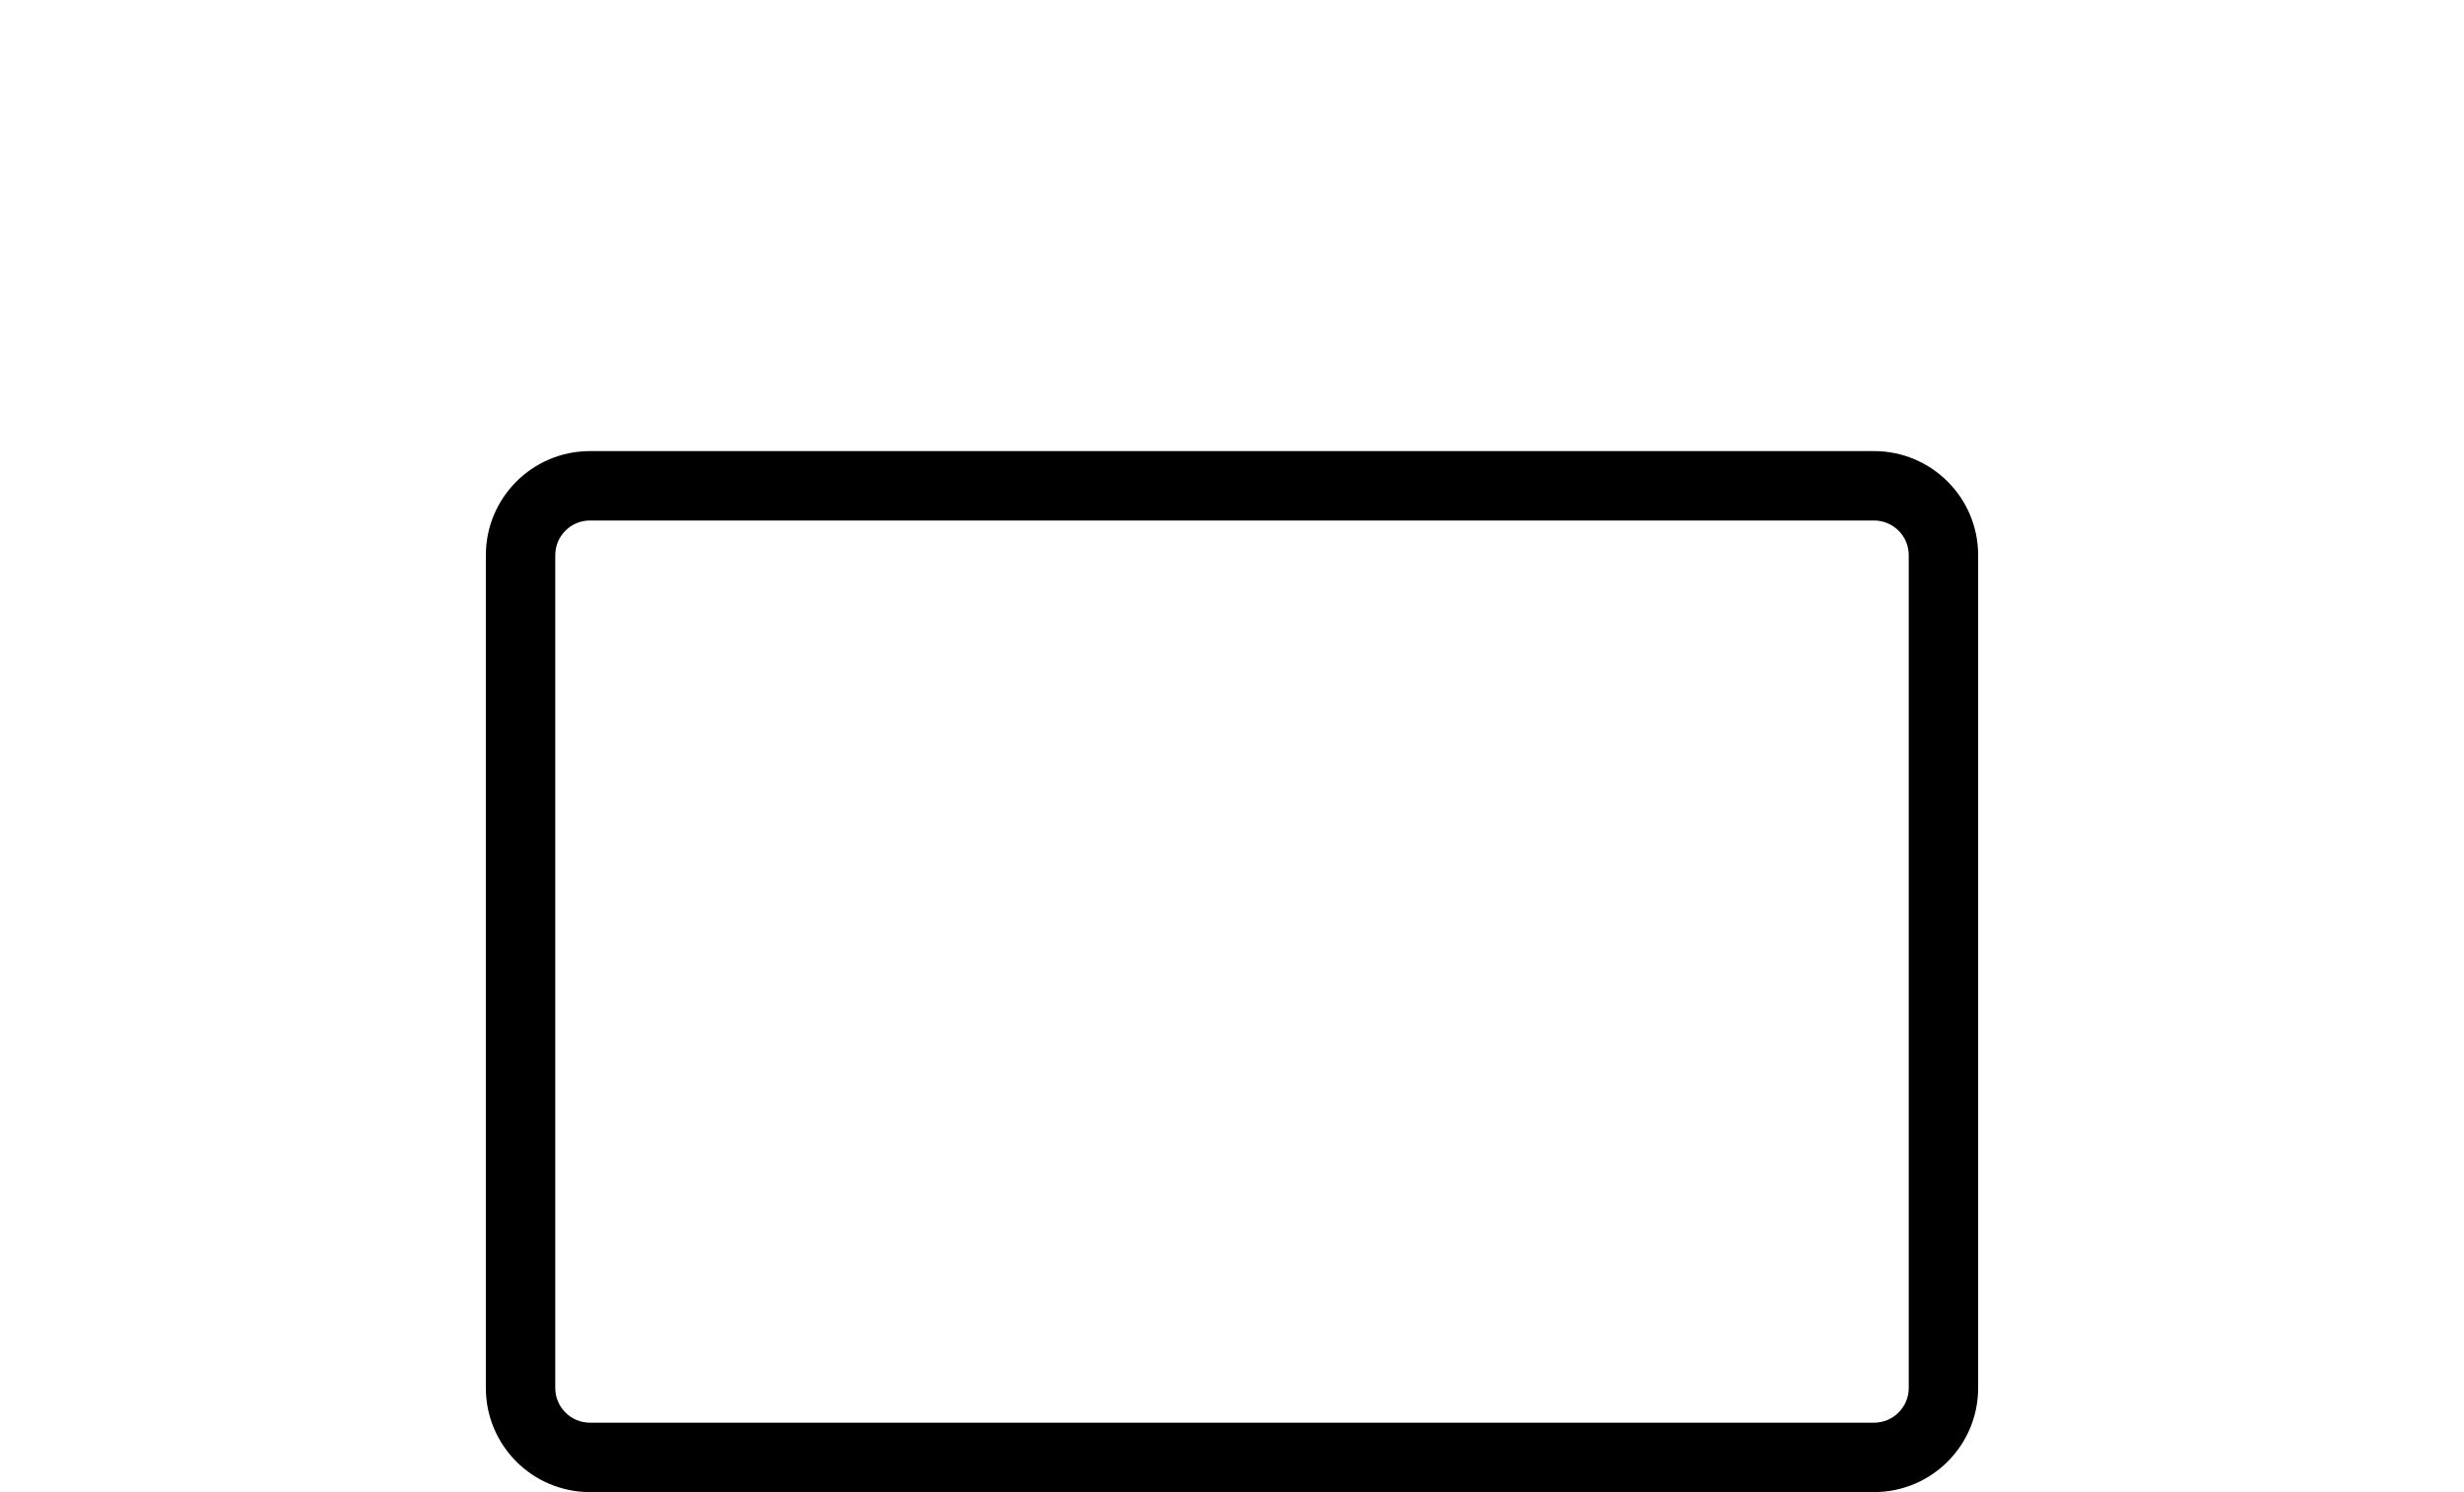 <svg xmlns="http://www.w3.org/2000/svg" viewBox="0 0 71 43" class="landing-devices__icon--ipad"><path fill-rule="evenodd" d="M48.5,46.5 C48.5,47.052 48.052,47.5 47.5,47.5 L23.5,47.5 C22.948,47.5 22.5,47.052 22.5,46.5 L22.5,9.5 C22.5,8.948 22.948,8.5 23.5,8.5 L47.5,8.5 C48.052,8.5 48.5,8.948 48.5,9.5 L48.5,46.5 Z M23.5,6.5 C21.843,6.5 20.5,7.843 20.5,9.5 L20.5,46.5 C20.5,48.157 21.843,49.5 23.5,49.5 L47.5,49.5 C49.157,49.5 50.5,48.157 50.5,46.5 L50.5,9.5 C50.5,7.843 49.157,6.5 47.5,6.5 L23.5,6.5 Z" transform="rotate(90 35.5 28)"></path></svg>